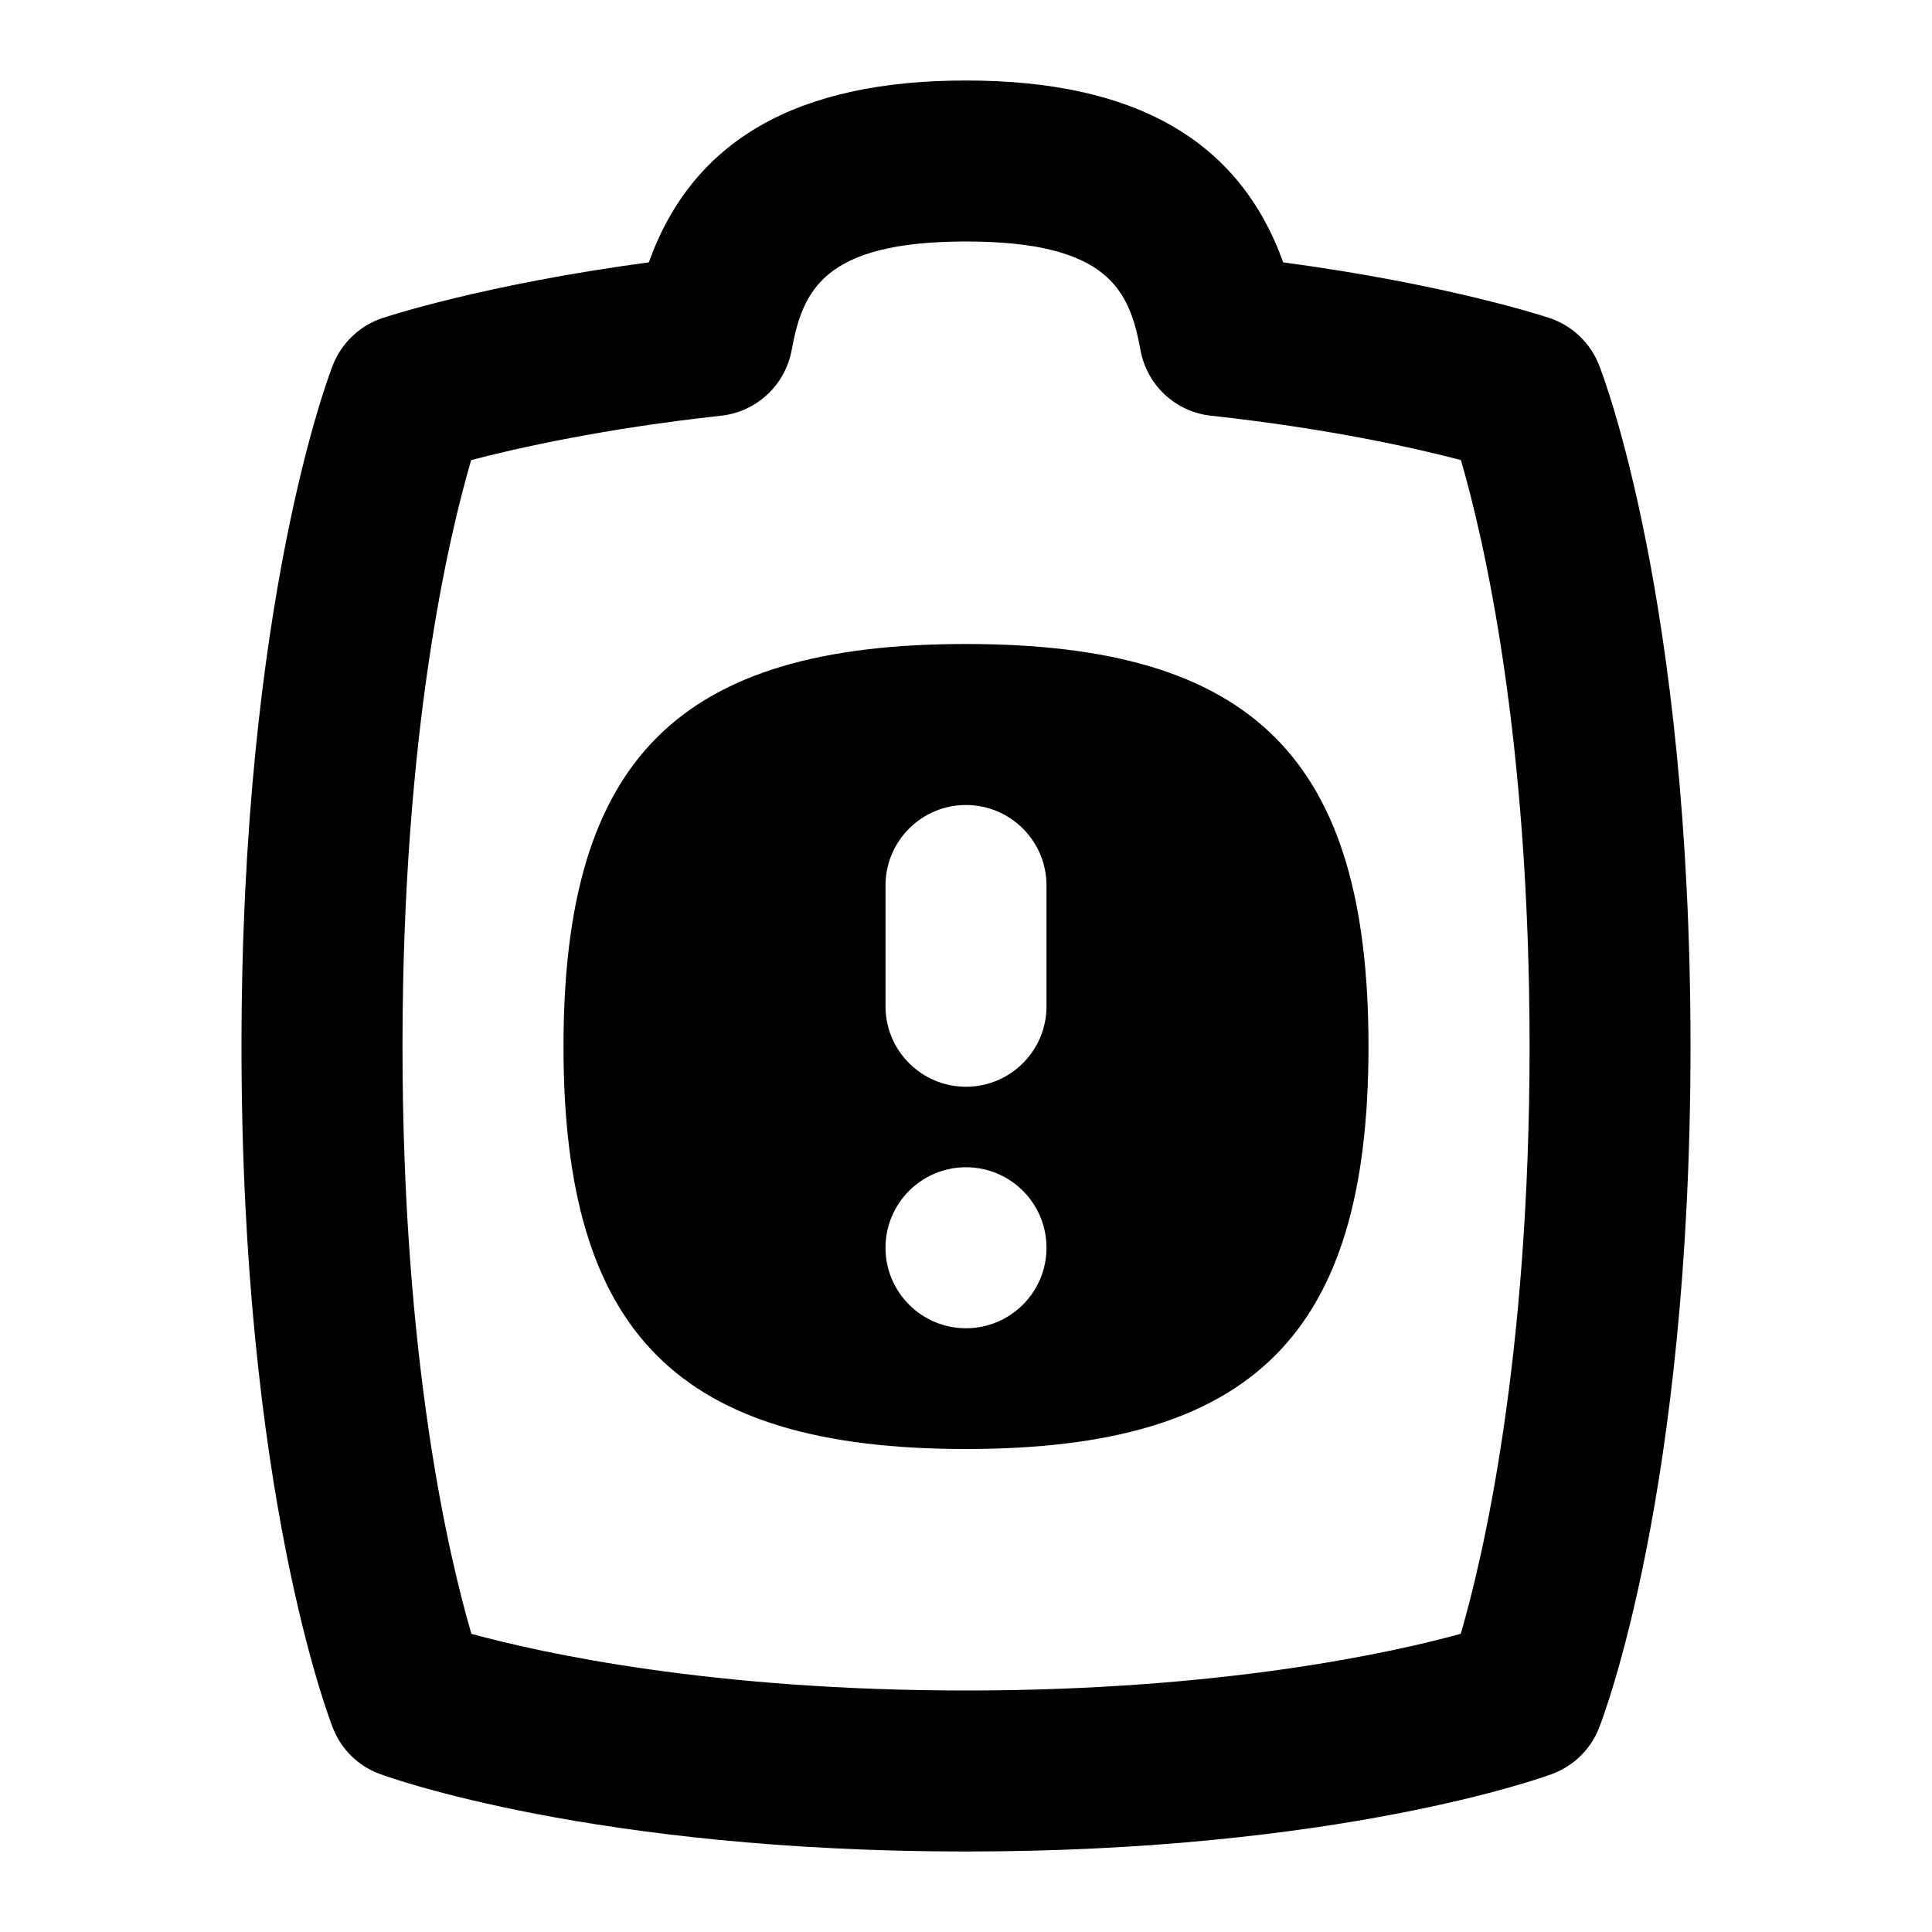 <svg id="Layer_1" viewBox="0 0 24 24" xmlns="http://www.w3.org/2000/svg" data-name="Layer 1"><path d="m19.863 4.533c-.108-.274-.332-.487-.611-.581-.056-.019-1.261-.418-3.312-.693-.545-1.519-1.842-2.259-3.94-2.259s-3.396.74-3.94 2.259c-2.051.275-3.256.675-3.312.693-.279.094-.503.307-.612.581-.046.117-1.136 2.939-1.136 8.467s1.09 8.35 1.136 8.467c.104.265.316.472.583.57.106.04 2.655.963 7.281.963s7.175-.923 7.28-.963c.267-.099.479-.306.583-.57.047-.117 1.137-2.939 1.137-8.467s-1.09-8.35-1.137-8.467zm-1.718 15.763c-.865.237-2.973.704-6.145.704s-5.281-.468-6.144-.704c-.276-.941-.856-3.387-.856-7.296s.576-6.339.853-7.285c.572-.149 1.647-.392 3.106-.551.439-.048.794-.379.875-.813.136-.739.393-1.351 2.167-1.351s2.031.611 2.167 1.351c.08.435.436.766.875.813 1.458.159 2.533.401 3.105.551.276.949.853 3.391.853 7.285s-.581 6.357-.855 7.296zm-6.145-12.296c-3.571 0-5 1.429-5 5s1.429 5 5 5 5-1.429 5-5-1.429-5-5-5zm0 8.5c-.552 0-1-.448-1-1s.448-1 1-1 1 .448 1 1-.448 1-1 1zm1-4c0 .552-.448 1-1 1s-1-.448-1-1v-1.5c0-.552.448-1 1-1s1 .448 1 1z"/></svg>